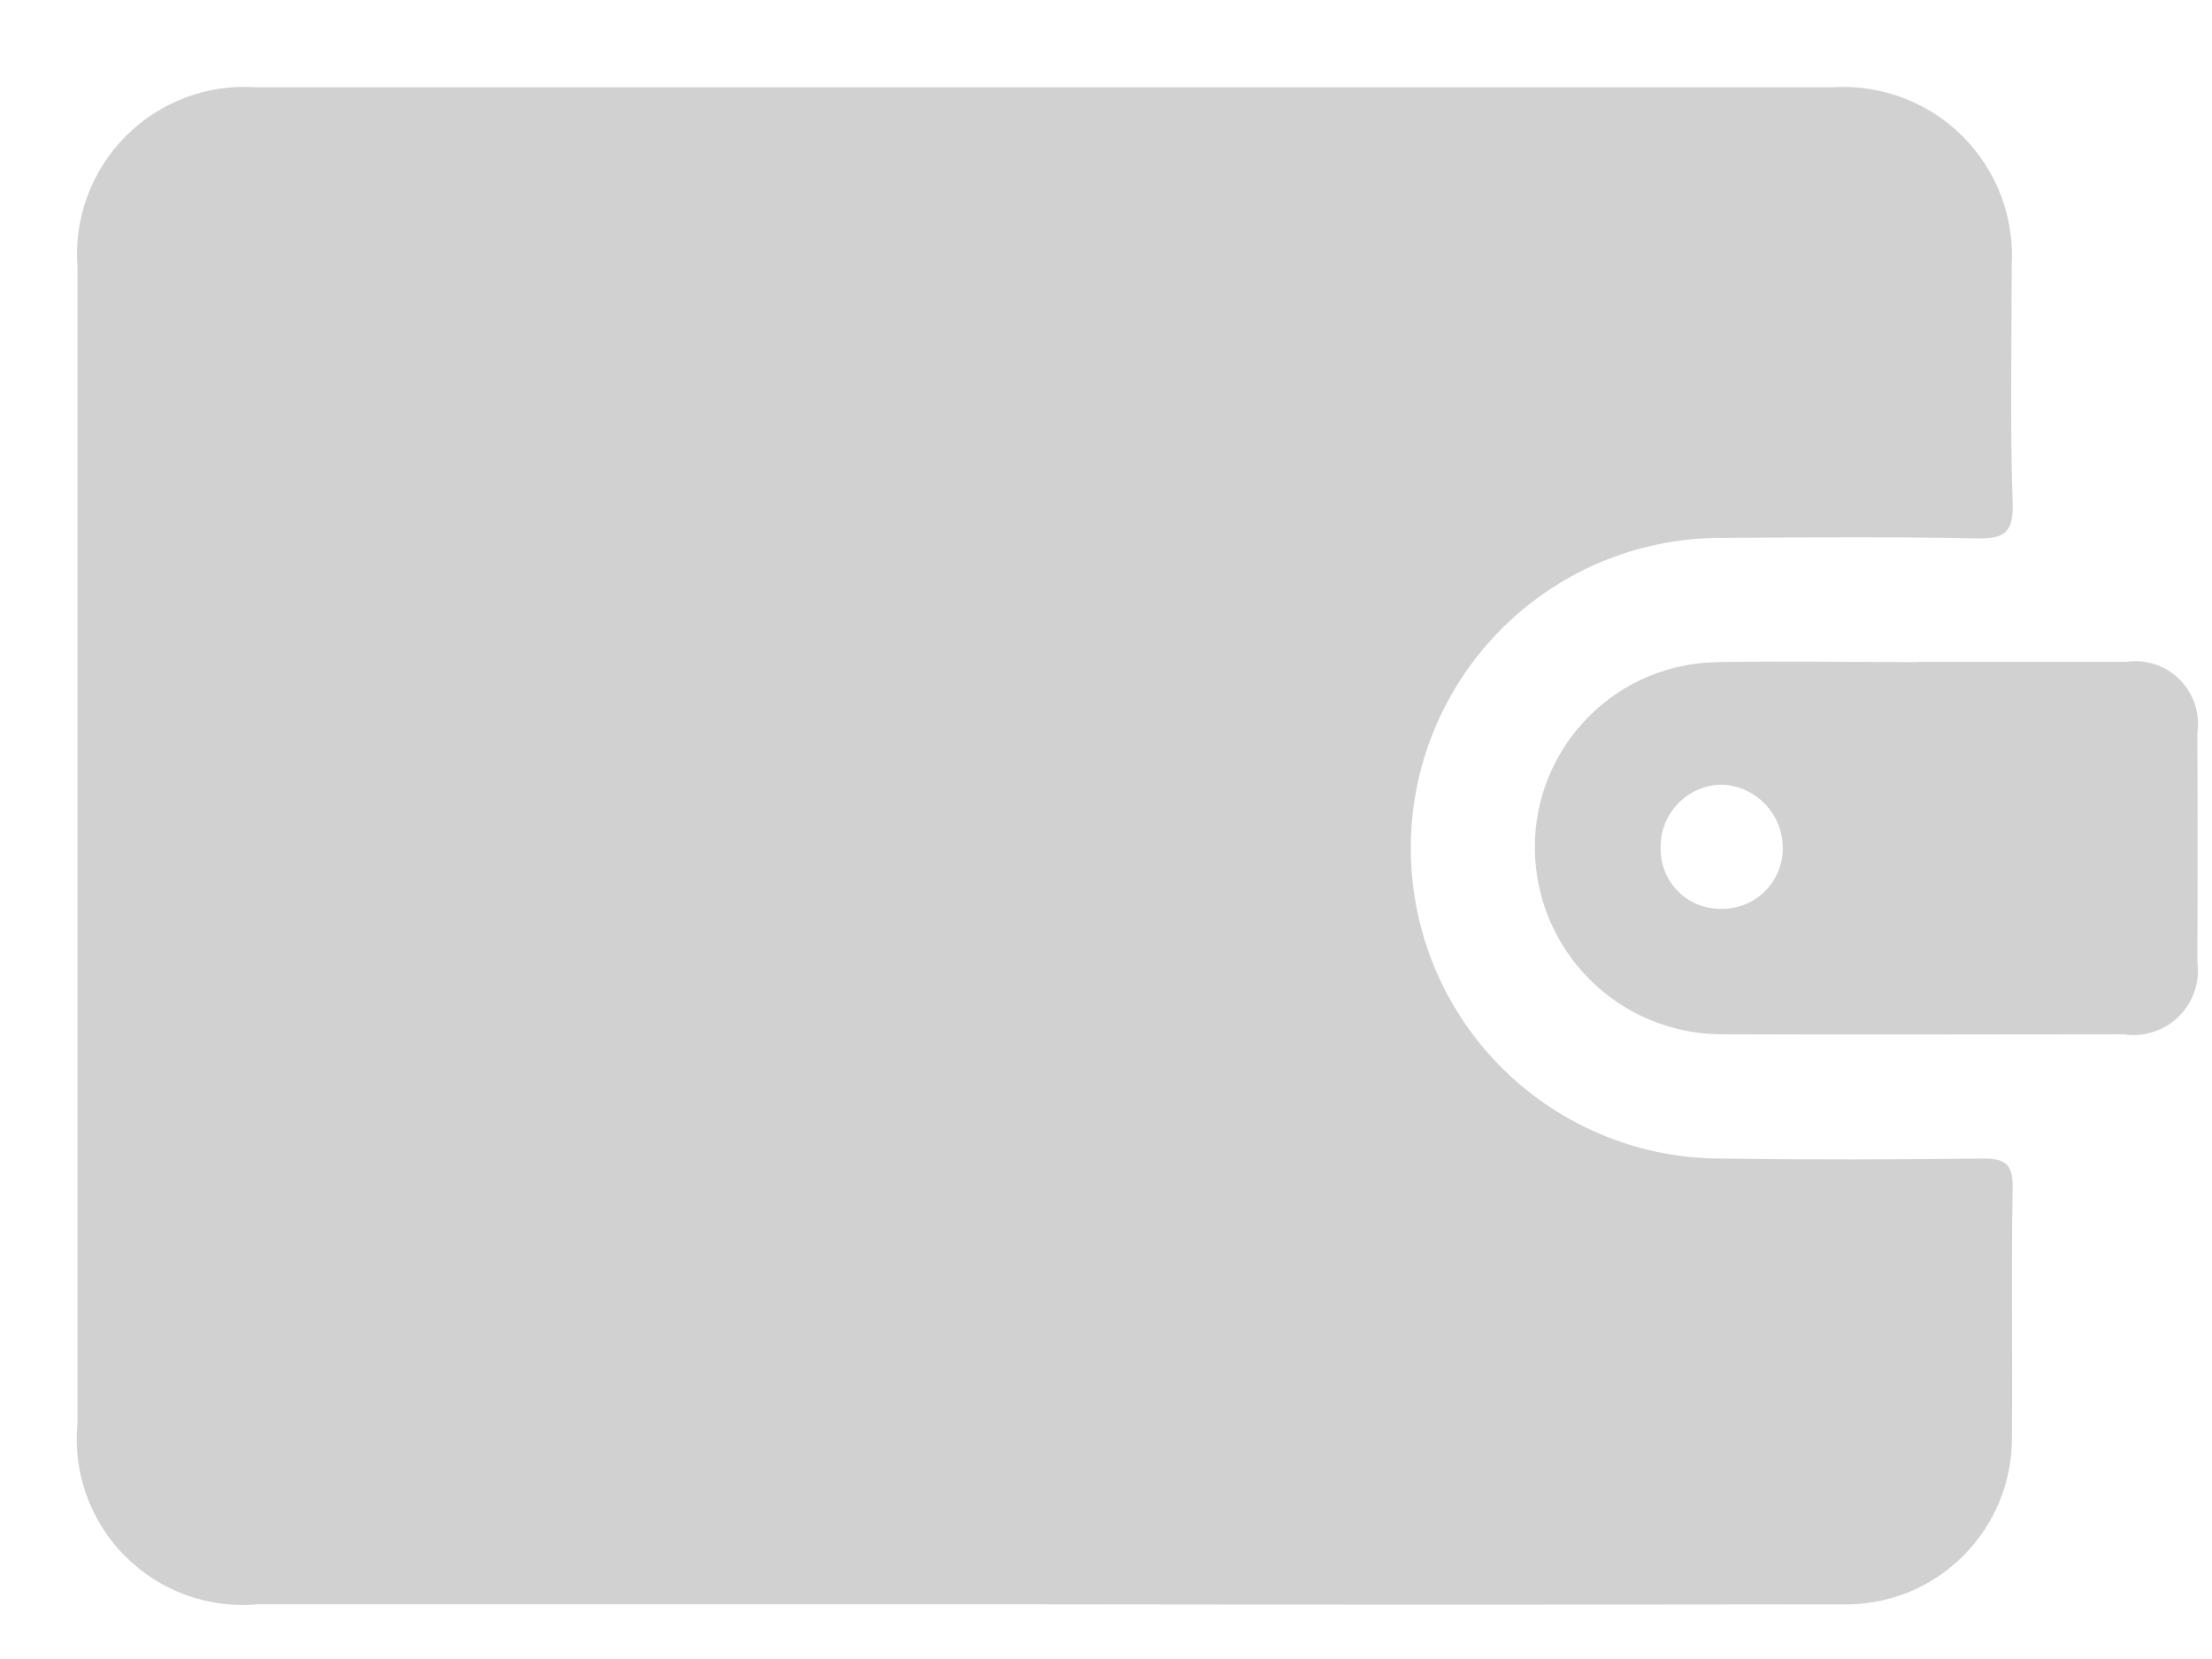 <svg width="24" height="18" viewBox="0 0 24 18" fill="none" xmlns="http://www.w3.org/2000/svg">
<path d="M11.316 17.406H2.801C2.537 17.431 2.27 17.397 2.021 17.307C1.771 17.217 1.545 17.072 1.357 16.884C1.17 16.697 1.027 16.469 0.937 16.22C0.848 15.97 0.815 15.703 0.841 15.439C0.841 11.26 0.841 7.08 0.841 2.901C0.82 2.64 0.856 2.378 0.947 2.132C1.037 1.887 1.179 1.663 1.364 1.478C1.548 1.292 1.771 1.149 2.016 1.057C2.261 0.965 2.523 0.928 2.784 0.947H19.884C20.142 0.93 20.401 0.969 20.643 1.06C20.885 1.15 21.105 1.291 21.288 1.473C21.472 1.655 21.615 1.874 21.708 2.115C21.801 2.357 21.841 2.615 21.827 2.873C21.827 3.735 21.808 4.598 21.837 5.459C21.848 5.797 21.731 5.847 21.437 5.841C20.503 5.823 19.569 5.831 18.637 5.836C18.195 5.841 17.758 5.933 17.351 6.106C16.945 6.28 16.576 6.532 16.267 6.848C15.958 7.164 15.714 7.538 15.549 7.949C15.384 8.359 15.302 8.798 15.307 9.24C15.312 9.682 15.404 10.119 15.577 10.526C15.751 10.932 16.003 11.301 16.319 11.61C16.635 11.919 17.009 12.163 17.42 12.328C17.83 12.493 18.269 12.575 18.711 12.57C19.645 12.585 20.579 12.581 21.511 12.57C21.754 12.57 21.841 12.626 21.837 12.885C21.821 13.785 21.837 14.685 21.829 15.579C21.833 15.822 21.787 16.064 21.695 16.289C21.603 16.514 21.466 16.718 21.293 16.889C21.12 17.06 20.914 17.194 20.688 17.283C20.461 17.372 20.219 17.414 19.976 17.407C17.09 17.411 14.204 17.411 11.318 17.407" fill="#D1D1D1"/>
<path d="M20.807 7.181C21.561 7.181 22.316 7.181 23.07 7.181C23.175 7.166 23.282 7.175 23.383 7.208C23.483 7.242 23.575 7.298 23.649 7.373C23.724 7.448 23.781 7.54 23.814 7.64C23.847 7.741 23.856 7.848 23.841 7.953C23.845 8.779 23.845 9.605 23.841 10.432C23.856 10.54 23.846 10.65 23.811 10.754C23.776 10.858 23.718 10.951 23.64 11.028C23.562 11.105 23.467 11.163 23.363 11.196C23.259 11.23 23.149 11.239 23.041 11.222C21.592 11.222 20.141 11.228 18.694 11.222C18.427 11.223 18.163 11.172 17.916 11.071C17.669 10.97 17.444 10.822 17.255 10.634C17.065 10.447 16.915 10.223 16.811 9.977C16.708 9.732 16.654 9.468 16.653 9.201C16.651 8.937 16.702 8.676 16.802 8.431C16.902 8.187 17.049 7.965 17.235 7.778C17.42 7.59 17.641 7.441 17.885 7.339C18.128 7.238 18.389 7.185 18.653 7.184C19.371 7.171 20.09 7.184 20.808 7.184L20.807 7.181ZM18.018 9.196C18.016 9.282 18.03 9.368 18.062 9.448C18.093 9.529 18.14 9.602 18.2 9.664C18.259 9.726 18.331 9.775 18.41 9.809C18.49 9.843 18.575 9.86 18.661 9.861C18.75 9.864 18.839 9.849 18.923 9.817C19.006 9.785 19.082 9.736 19.146 9.673C19.21 9.611 19.26 9.536 19.294 9.453C19.328 9.37 19.345 9.281 19.343 9.192C19.34 9.017 19.272 8.85 19.151 8.724C19.03 8.598 18.866 8.523 18.692 8.513C18.603 8.513 18.514 8.53 18.432 8.565C18.349 8.599 18.274 8.649 18.212 8.713C18.149 8.777 18.099 8.852 18.066 8.935C18.033 9.018 18.017 9.107 18.018 9.196" fill="#D1D1D1"/>
</svg>

